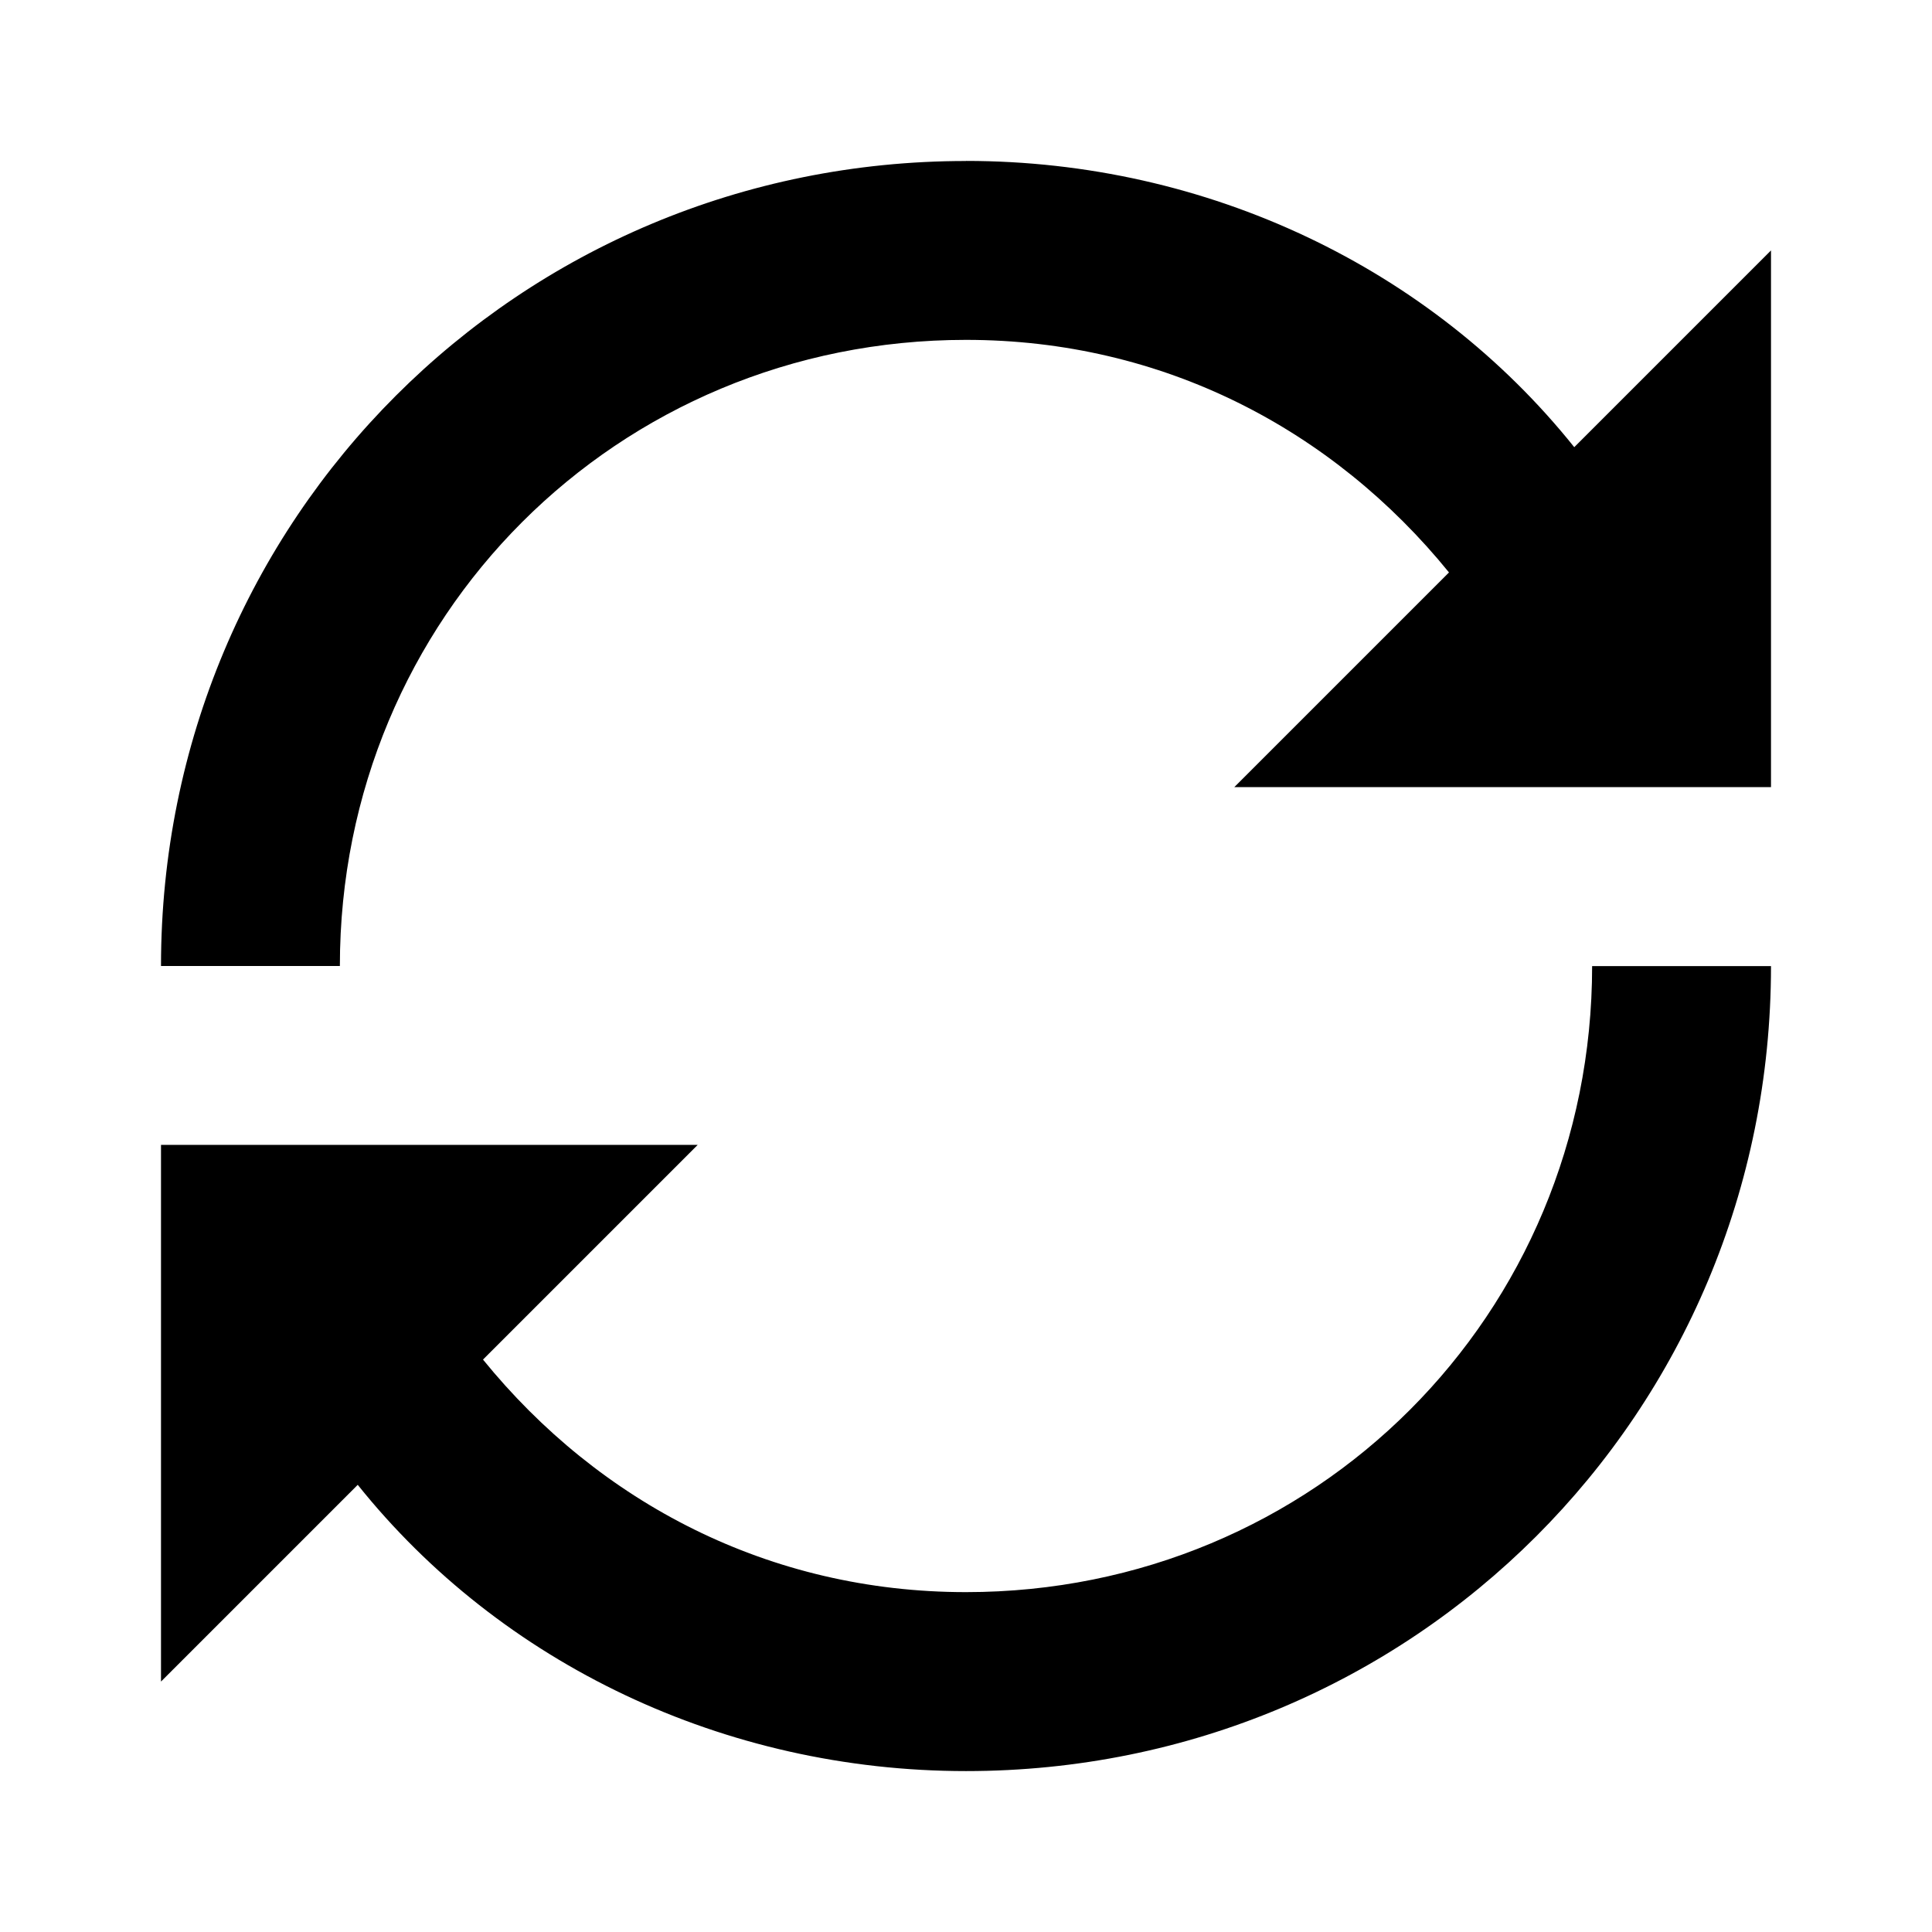<!-- Generated by IcoMoon.io -->
<svg version="1.1" xmlns="http://www.w3.org/2000/svg" width="24" height="24" viewBox="0 0 24 24">
<title>refresh</title>
<path d="M12 2c-5.556 0-10 4.444-10 10h2.222c0-4.333 3.444-7.778 7.778-7.778 2.444 0 4.556 1.111 6 2.889l-2.667 2.667h6.667v-6.667l-2.444 2.444c-1.778-2.222-4.556-3.556-7.556-3.556v0zM19.778 12c0 4.333-3.444 7.778-7.778 7.778-2.444 0-4.556-1.111-6-2.889l2.667-2.667h-6.667v6.667l2.444-2.444c1.778 2.222 4.556 3.556 7.556 3.556 5.556 0 10-4.444 10-10h-2.222z"></path>
</svg>
